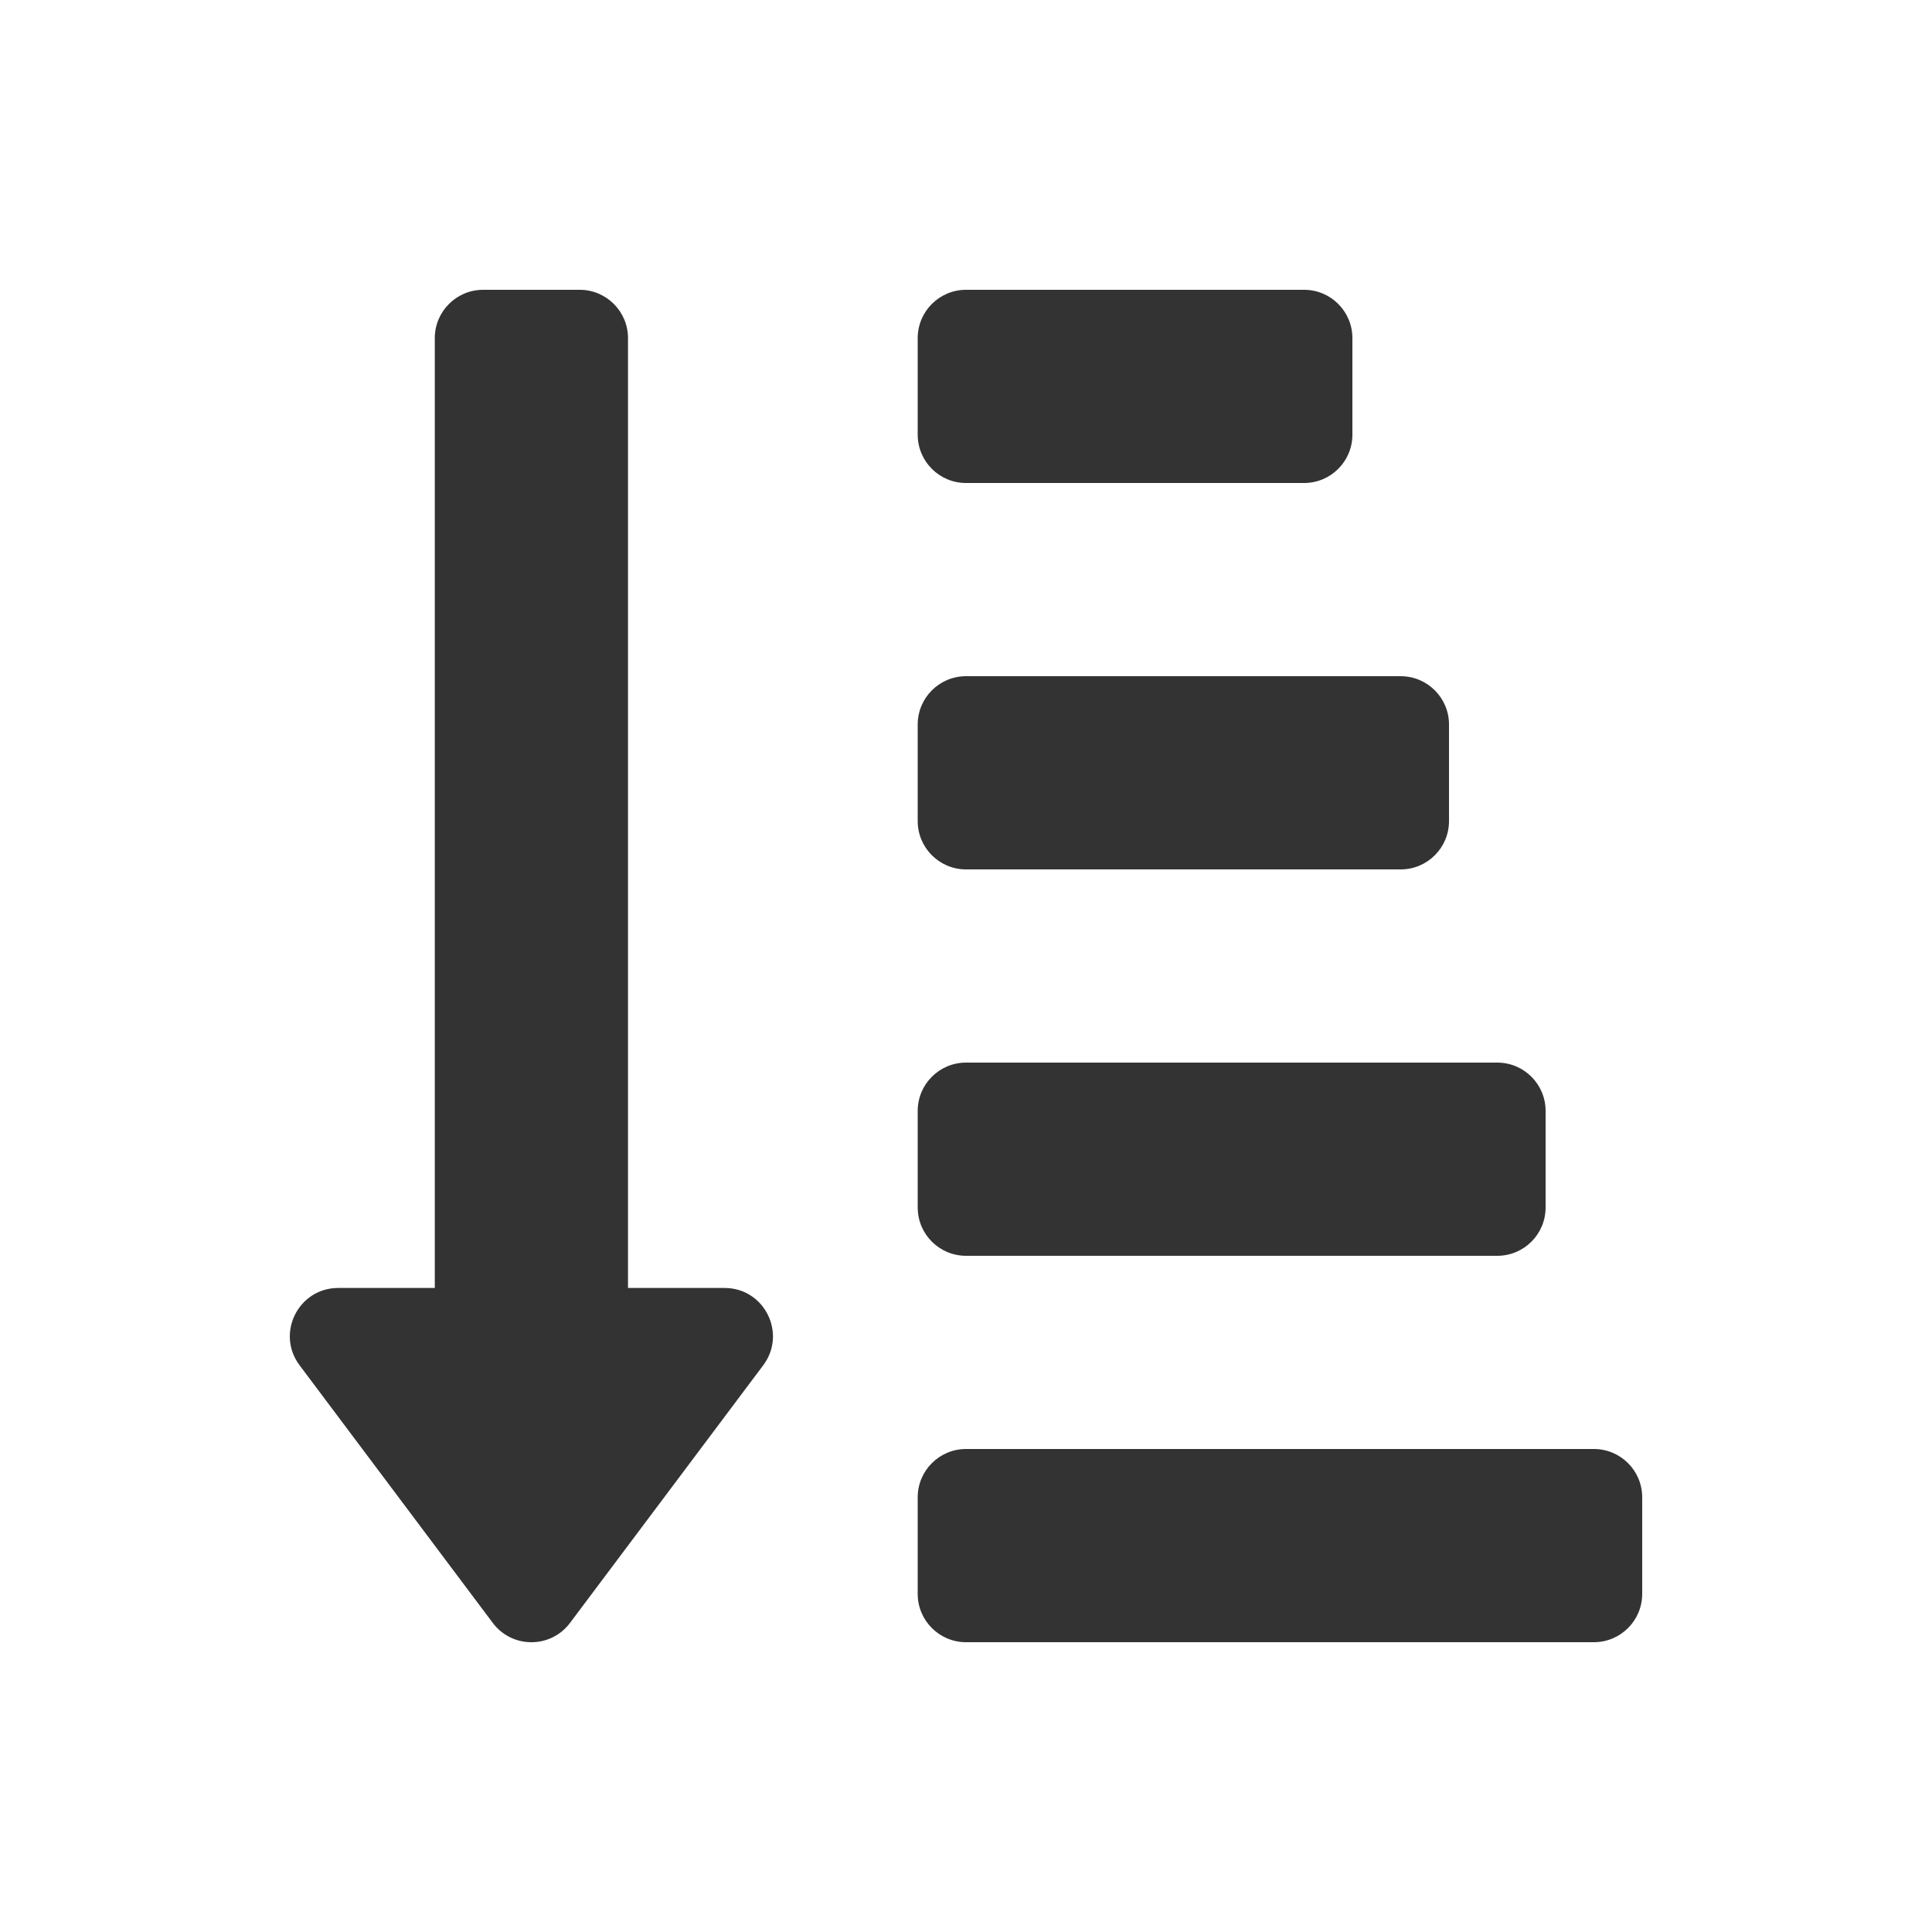 <svg width="20" height="20" viewBox="0 0 20 20" fill="none" xmlns="http://www.w3.org/2000/svg">
<path fill-rule="evenodd" clip-rule="evenodd" d="M4.501 3.5C4.501 3.224 4.725 3 5.001 3H6.001C6.277 3 6.501 3.224 6.501 3.5V13.333H7.501C7.913 13.333 8.148 13.803 7.901 14.133L5.901 16.8C5.701 17.067 5.301 17.067 5.101 16.8L3.101 14.133C2.854 13.803 3.089 13.333 3.501 13.333H4.501V3.5ZM16.5 17C16.776 17 17 16.776 17 16.5V15.5C17 15.224 16.776 15 16.5 15H10C9.724 15 9.5 15.224 9.5 15.5V16.5C9.5 16.776 9.724 17 10 17H16.5ZM15.5 13C15.776 13 16 12.776 16 12.5V11.5C16 11.224 15.776 11 15.5 11H10C9.724 11 9.5 11.224 9.5 11.5V12.5C9.5 12.776 9.724 13 10 13H15.5ZM10 9C9.724 9 9.5 8.776 9.5 8.5V7.5C9.5 7.224 9.724 7 10 7H14.5C14.776 7 15 7.224 15 7.5V8.5C15 8.776 14.776 9 14.5 9H10ZM13.5 5C13.776 5 14 4.776 14 4.5V3.5C14 3.224 13.776 3 13.5 3H10C9.724 3 9.5 3.224 9.5 3.5V4.5C9.5 4.776 9.724 5 10 5H13.5Z" fill="#333333"/>
</svg>
